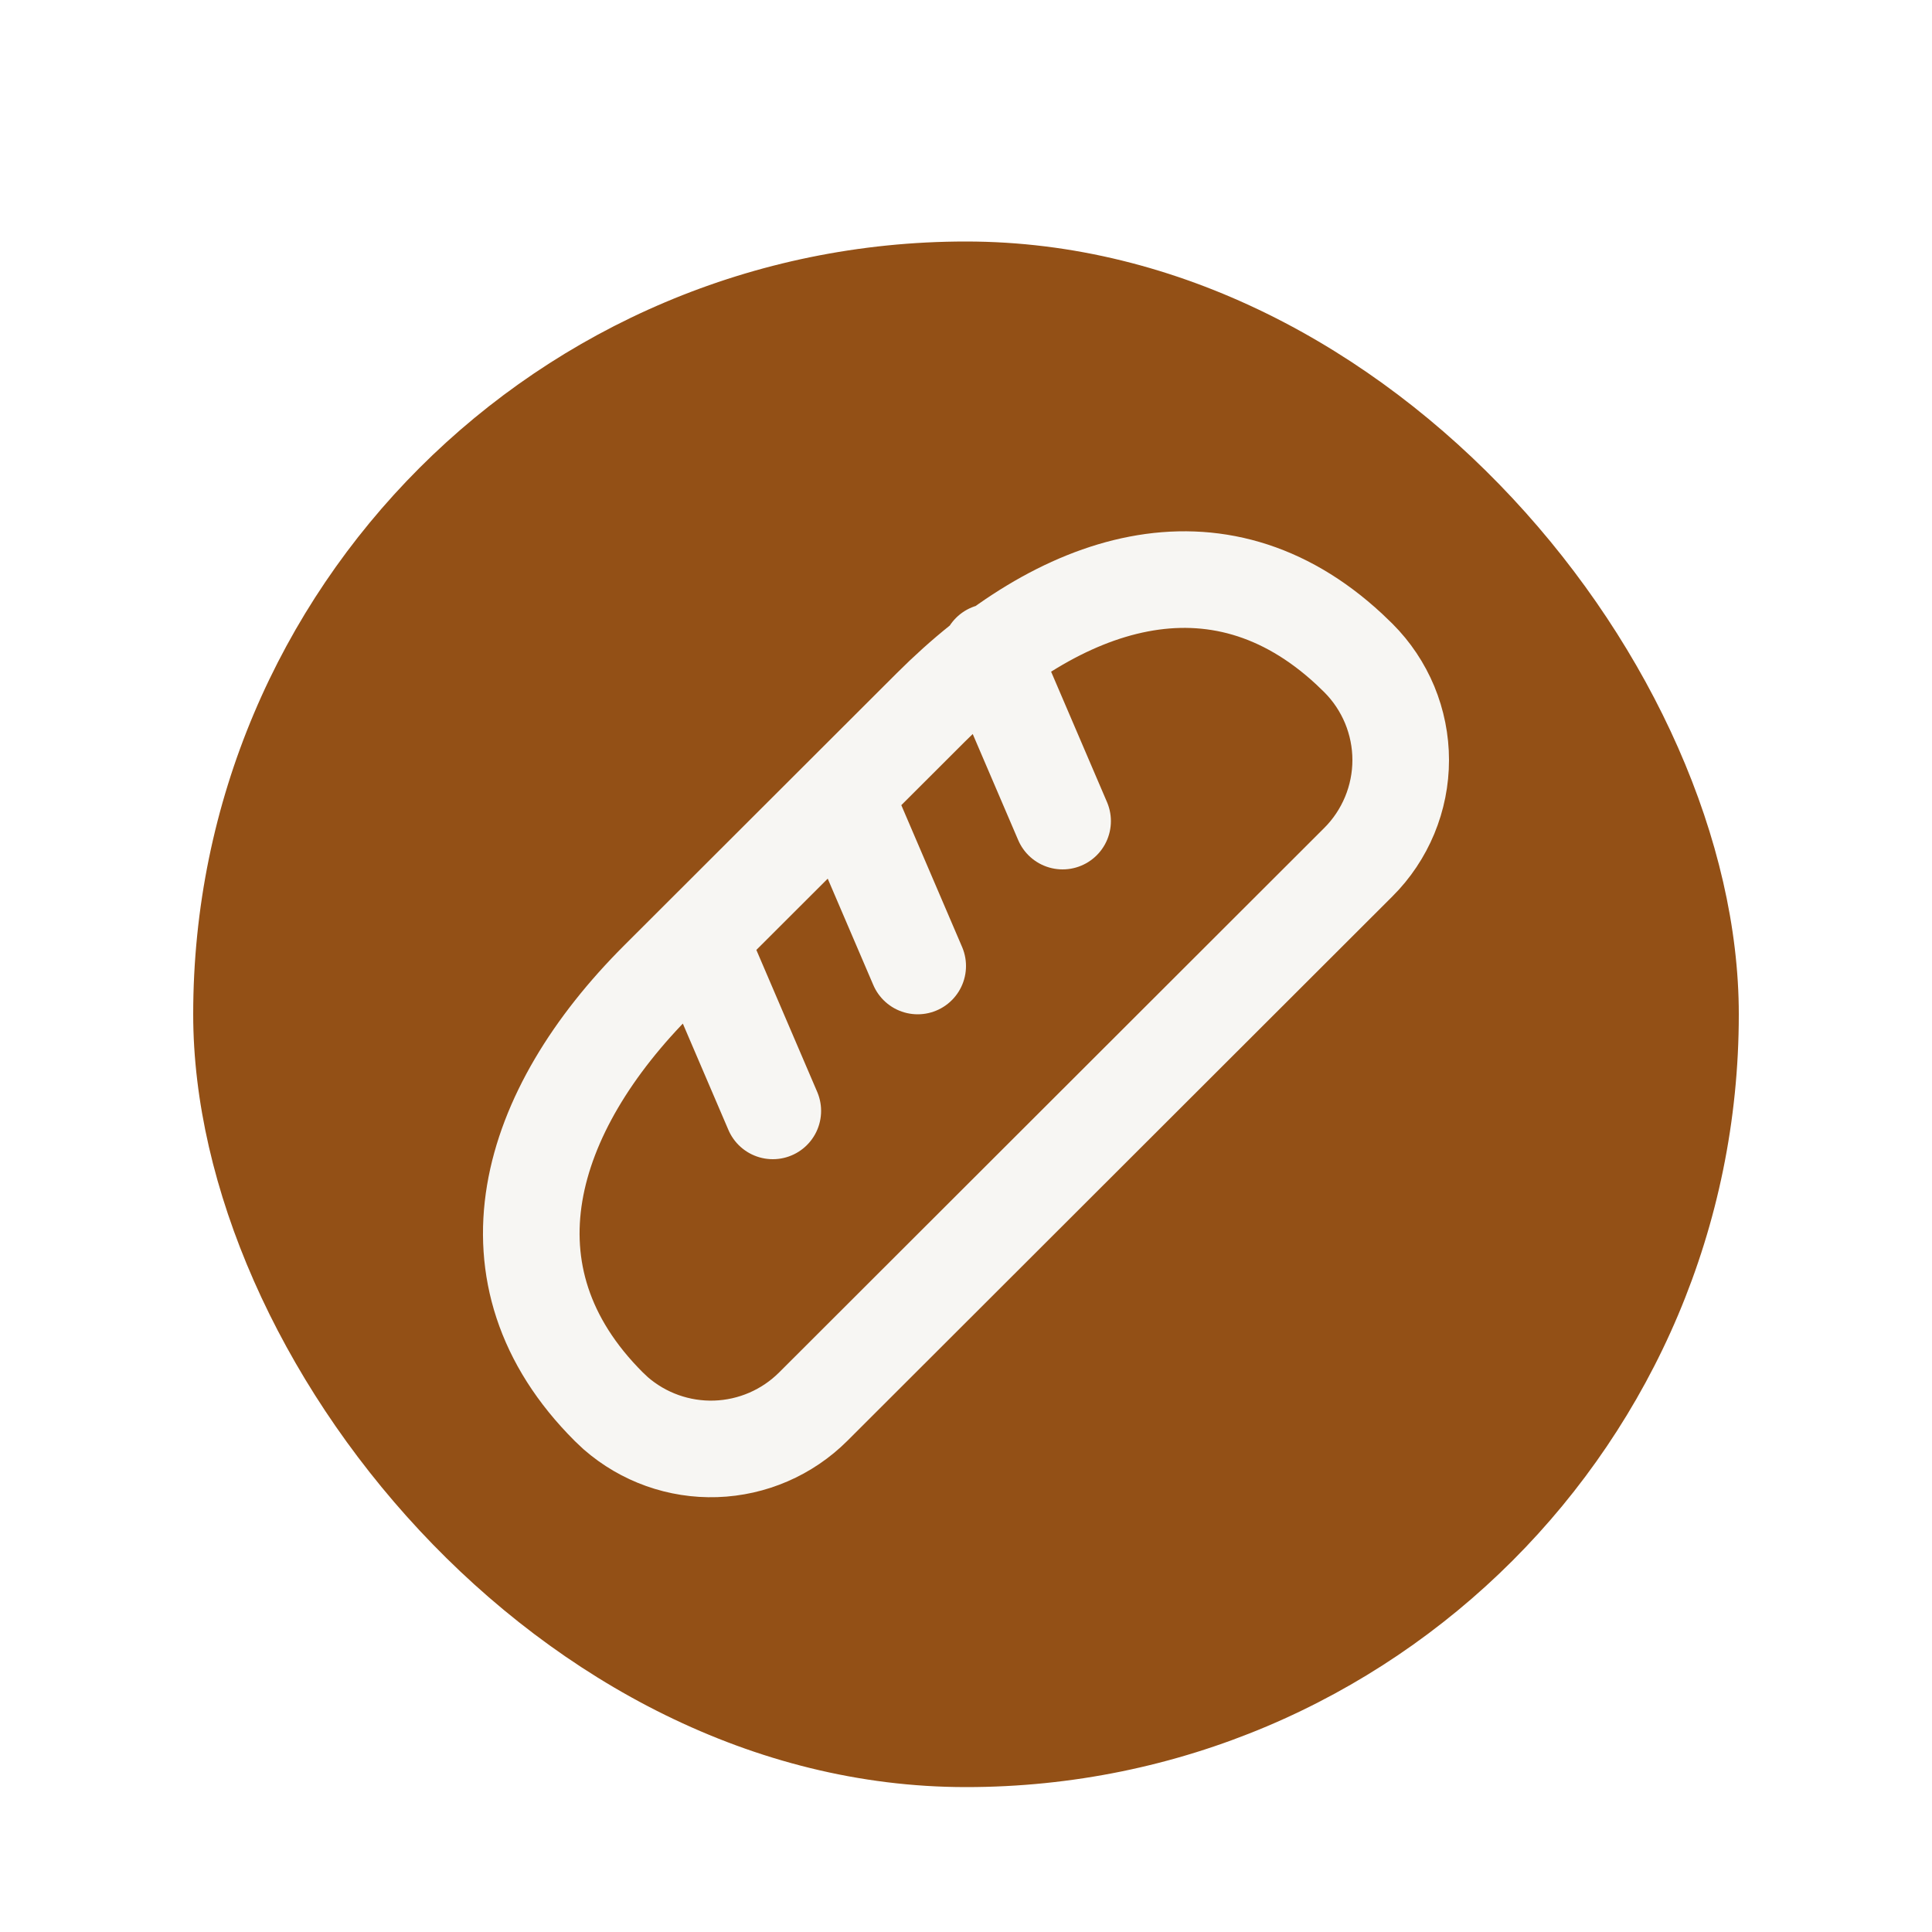 <svg width="40" height="40" viewBox="0 0 40 40" fill="none" xmlns="http://www.w3.org/2000/svg">
<g filter="url(#filter0_dd_237_262)">
<rect x="4" y="3" width="32" height="32" rx="16" fill="#935016"/>
<path d="M17.5 14.5L19 18M14.5 17.5L16 21M20.5 11.5L22 15M13.628 18.283L19.272 12.646C21.937 9.983 25.196 8.899 27.935 11.441L28.123 11.622C28.401 11.9 28.621 12.229 28.772 12.592C28.922 12.955 29 13.344 29 13.736C29 14.129 28.922 14.518 28.772 14.88C28.621 15.243 28.401 15.573 28.123 15.85L16.836 27.124C16.298 27.66 15.577 27.972 14.818 27.997C14.059 28.022 13.319 27.758 12.747 27.259L12.604 27.124C9.876 24.4 10.9 21.007 13.628 18.283Z" stroke="#F7F6F3" stroke-width="2" stroke-linecap="round" stroke-linejoin="round"/>
</g>
<defs>
<filter id="filter0_dd_237_262" x="0" y="0" width="40" height="40" filterUnits="userSpaceOnUse" color-interpolation-filters="sRGB">
<feFlood flood-opacity="0" result="BackgroundImageFix"/>
<feColorMatrix in="SourceAlpha" type="matrix" values="0 0 0 0 0 0 0 0 0 0 0 0 0 0 0 0 0 0 127 0" result="hardAlpha"/>
<feMorphology radius="1" operator="dilate" in="SourceAlpha" result="effect1_dropShadow_237_262"/>
<feOffset dy="1"/>
<feGaussianBlur stdDeviation="1.5"/>
<feColorMatrix type="matrix" values="0 0 0 0 0 0 0 0 0 0 0 0 0 0 0 0 0 0 0.15 0"/>
<feBlend mode="normal" in2="BackgroundImageFix" result="effect1_dropShadow_237_262"/>
<feColorMatrix in="SourceAlpha" type="matrix" values="0 0 0 0 0 0 0 0 0 0 0 0 0 0 0 0 0 0 127 0" result="hardAlpha"/>
<feOffset dy="1"/>
<feGaussianBlur stdDeviation="1"/>
<feColorMatrix type="matrix" values="0 0 0 0 0 0 0 0 0 0 0 0 0 0 0 0 0 0 0.3 0"/>
<feBlend mode="normal" in2="effect1_dropShadow_237_262" result="effect2_dropShadow_237_262"/>
<feBlend mode="normal" in="SourceGraphic" in2="effect2_dropShadow_237_262" result="shape"/>
</filter>
</defs>
</svg>
